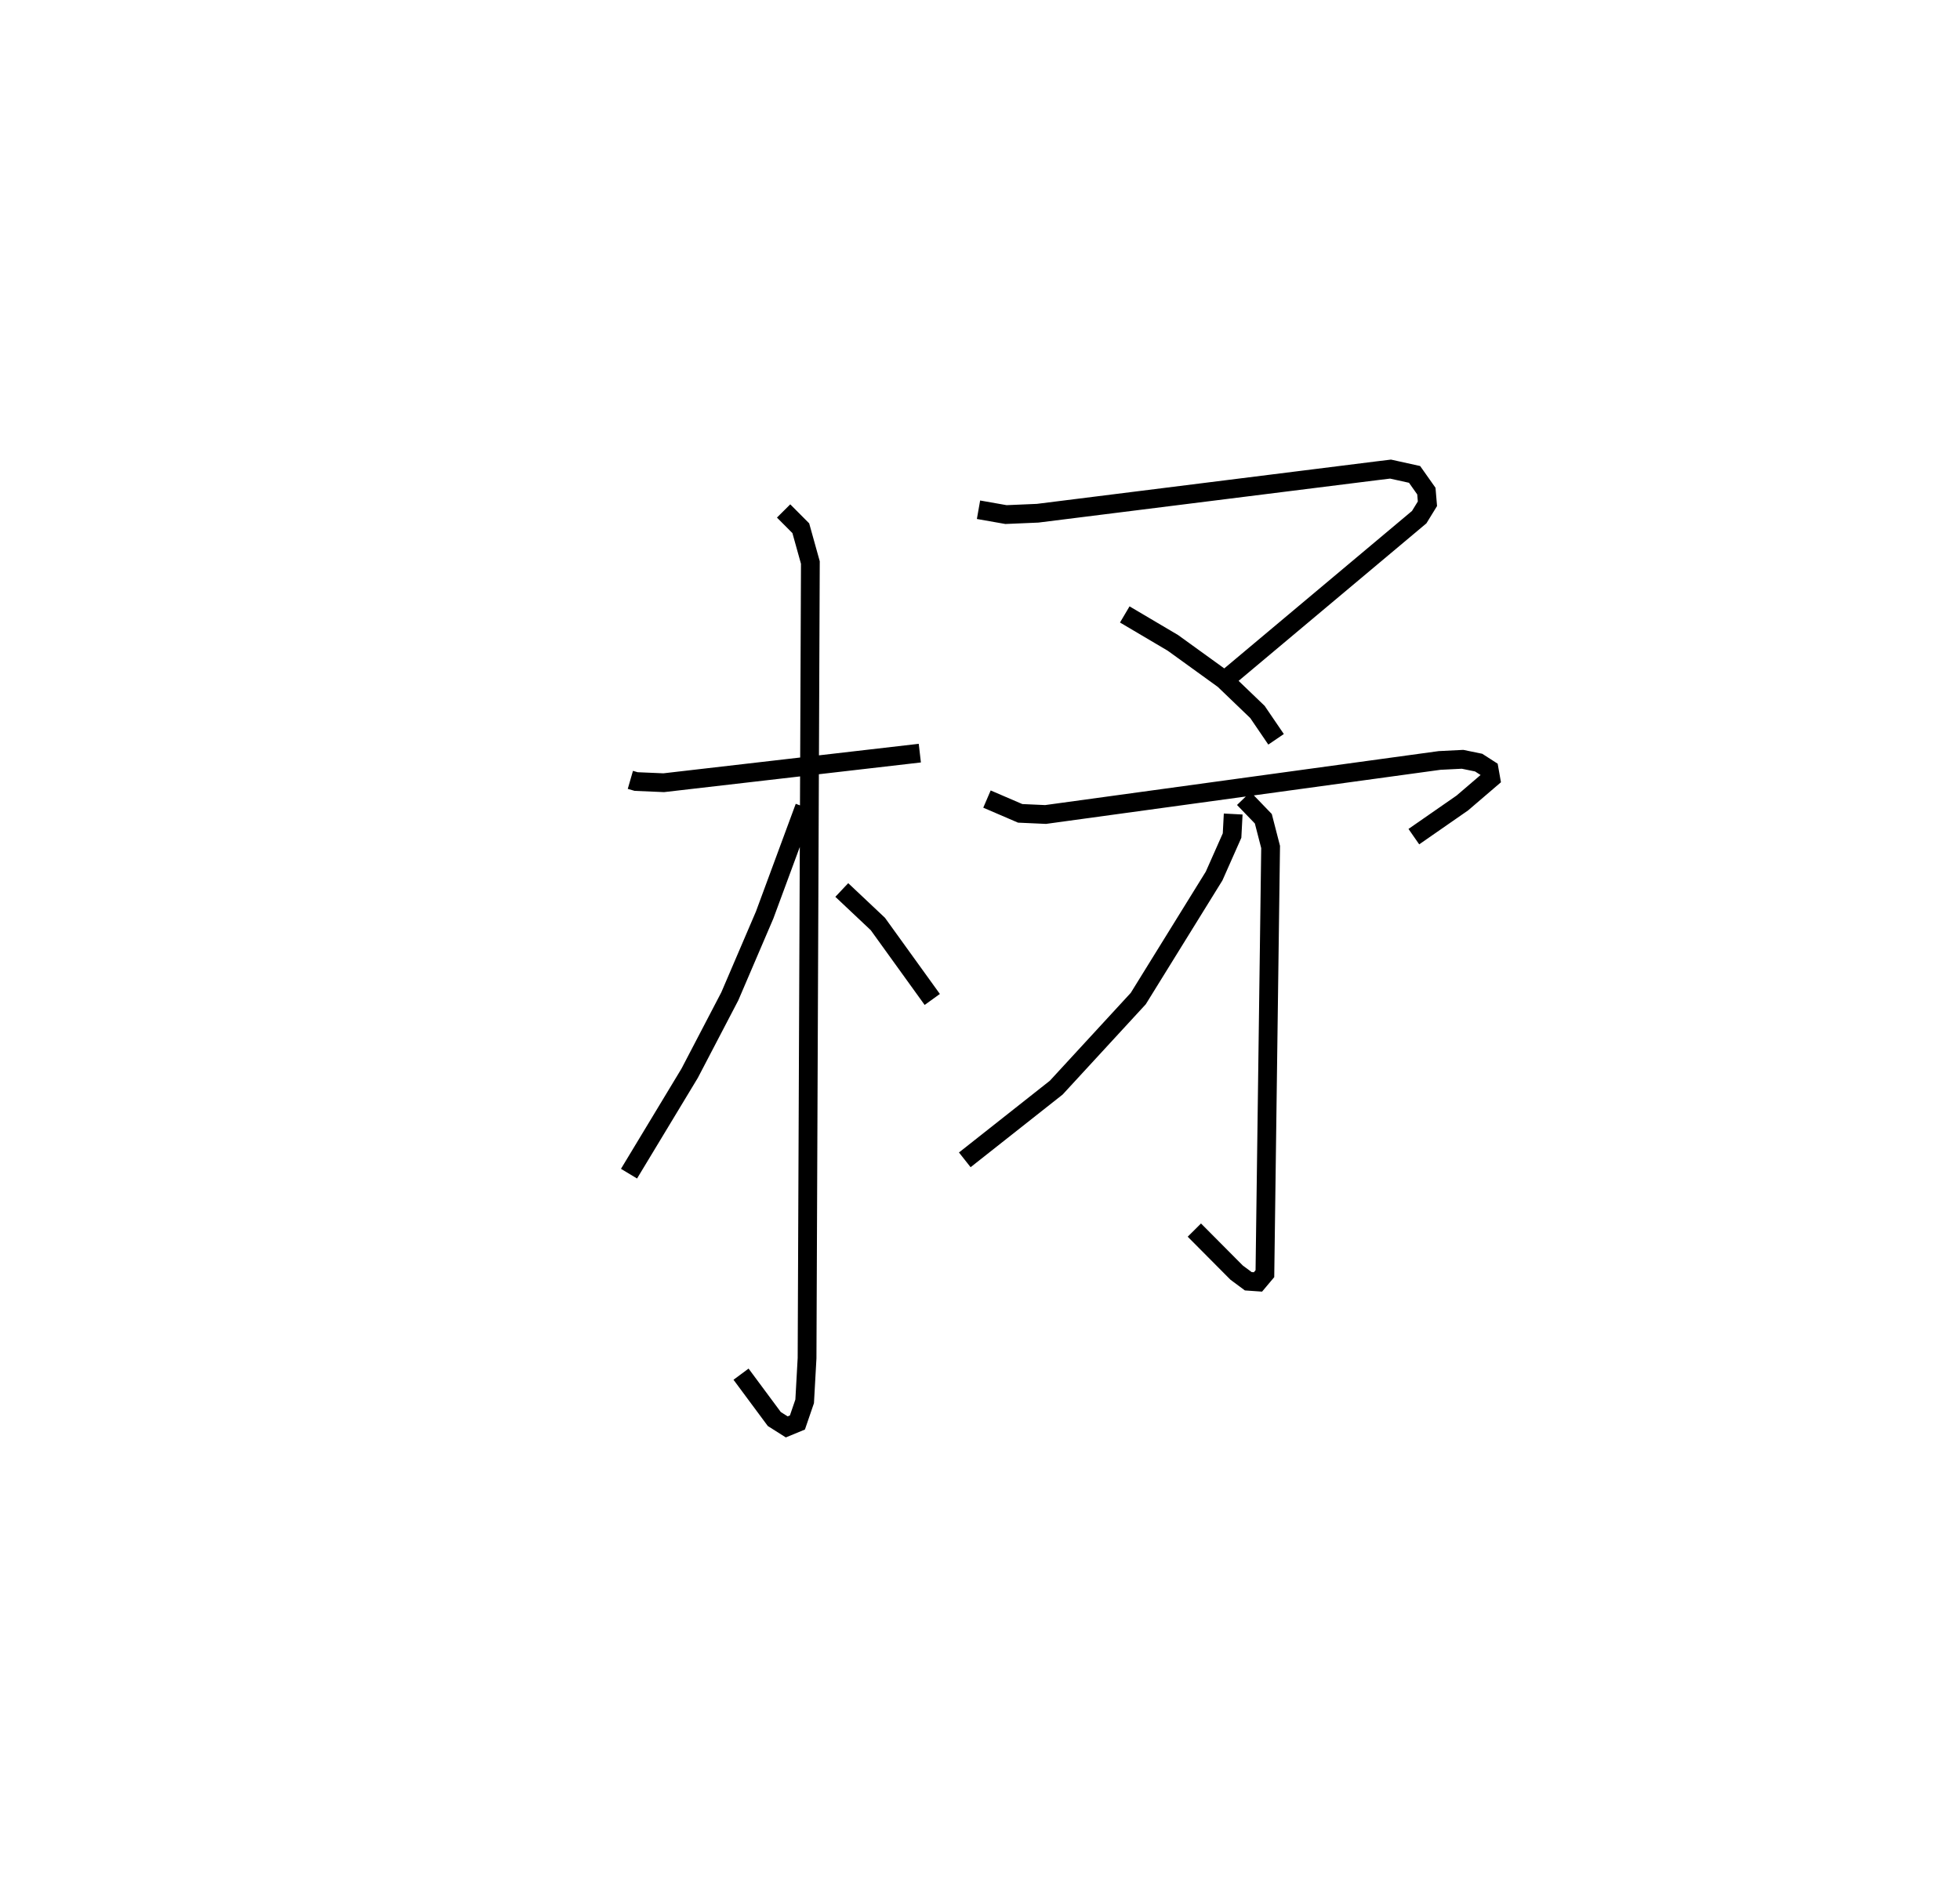 <?xml version="1.0" encoding="utf-8" ?>
<svg baseProfile="full" height="101.047" version="1.1" width="104.433" xmlns="http://www.w3.org/2000/svg" xmlns:ev="http://www.w3.org/2001/xml-events" xmlns:xlink="http://www.w3.org/1999/xlink"><defs /><rect fill="white" height="101.047" width="104.433" x="0" y="0" /><path d="M25,25.575 m0.0,0.0 m8.587,15.989 l0.308,0.089 1.47,0.063 l13.645,-1.577 m-7.258,-12.907 l0.916,0.92 0.51,1.829 l-0.176,42.402 -0.128,2.304 l-0.386,1.126 -0.569,0.235 l-0.663,-0.42 -1.772,-2.39 m3.384,-30.225 l-2.126,5.754 -1.857,4.335 l-2.139,4.099 -3.231,5.351 m11.337,-15.119 l1.922,1.812 2.899,4.022 m2.464,-26.1 l1.464,0.258 1.687,-0.072 l18.055,-2.261 0.748,-0.091 l1.281,0.283 0.628,0.89 l0.057,0.674 -0.439,0.714 l-10.12,8.49 m-5.568,-3.305 l2.565,1.516 2.711,1.959 l1.794,1.723 0.992,1.457 m-15.404,3.185 l1.769,0.761 1.353,0.061 l20.995,-2.88 1.223,-0.061 l0.858,0.176 0.559,0.36 l0.087,0.493 -1.515,1.298 l-2.584,1.795 m-9.062,-2.035 l1.042,1.081 0.388,1.504 l-0.304,22.742 -0.37,0.44 l-0.516,-0.036 -0.621,-0.461 l-2.252,-2.266 m2.069,-22.175 l-0.06,1.148 -0.956,2.156 l-4.042,6.532 -4.37,4.747 l-4.873,3.848 " fill="none" stroke="black" stroke-width="1" /></svg>